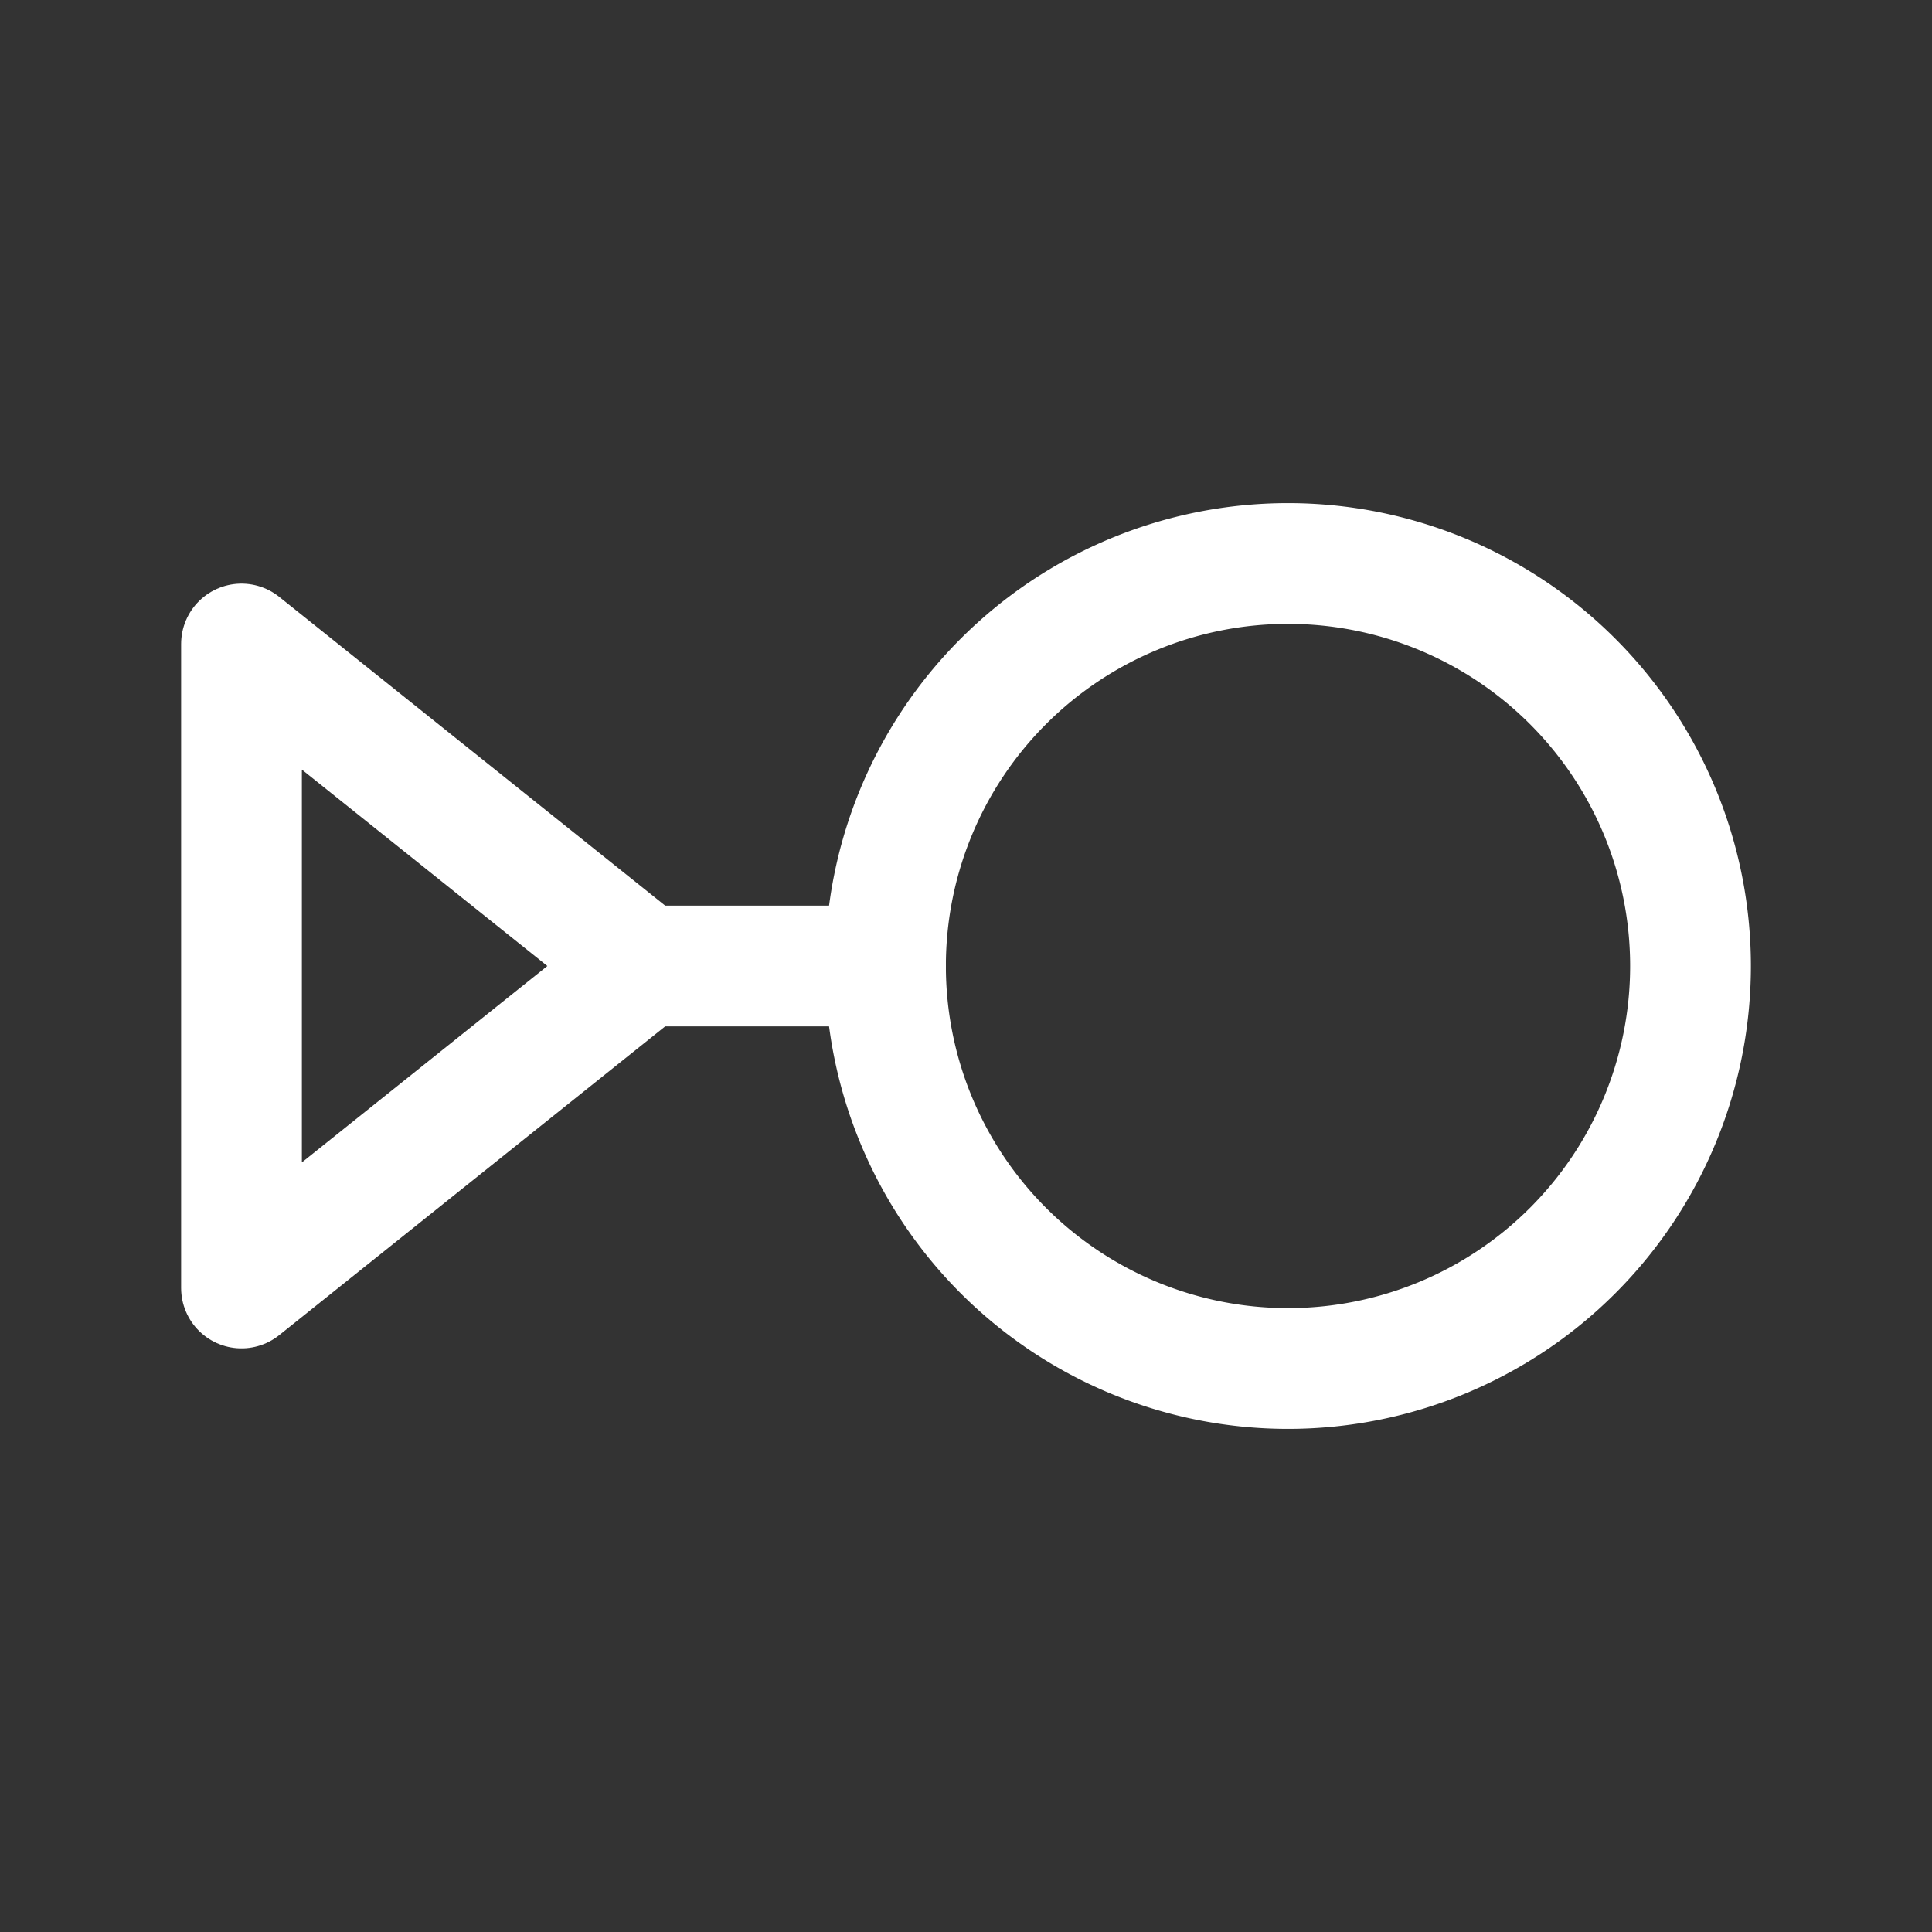 <svg xmlns="http://www.w3.org/2000/svg" class="icon icon-tabler icon-tabler-gender-third" width="24" height="24" viewBox="0 0 24 24" stroke-width="1.5" stroke="#ffffff" fill="none" stroke-linecap="round" stroke-linejoin="round"><rect x="0" y="0" width="24" height="24" fill="#333333" stroke="none"/>  <path stroke="none" d="M0 0h24v24H0z" fill="none"/>  <path d="M11 12a5 5 0 1 0 10 0a5 5 0 0 0 -10 0z" />  <path d="M11 12h-3" />  <path d="M8 12l-5 -4v8z" /></svg>